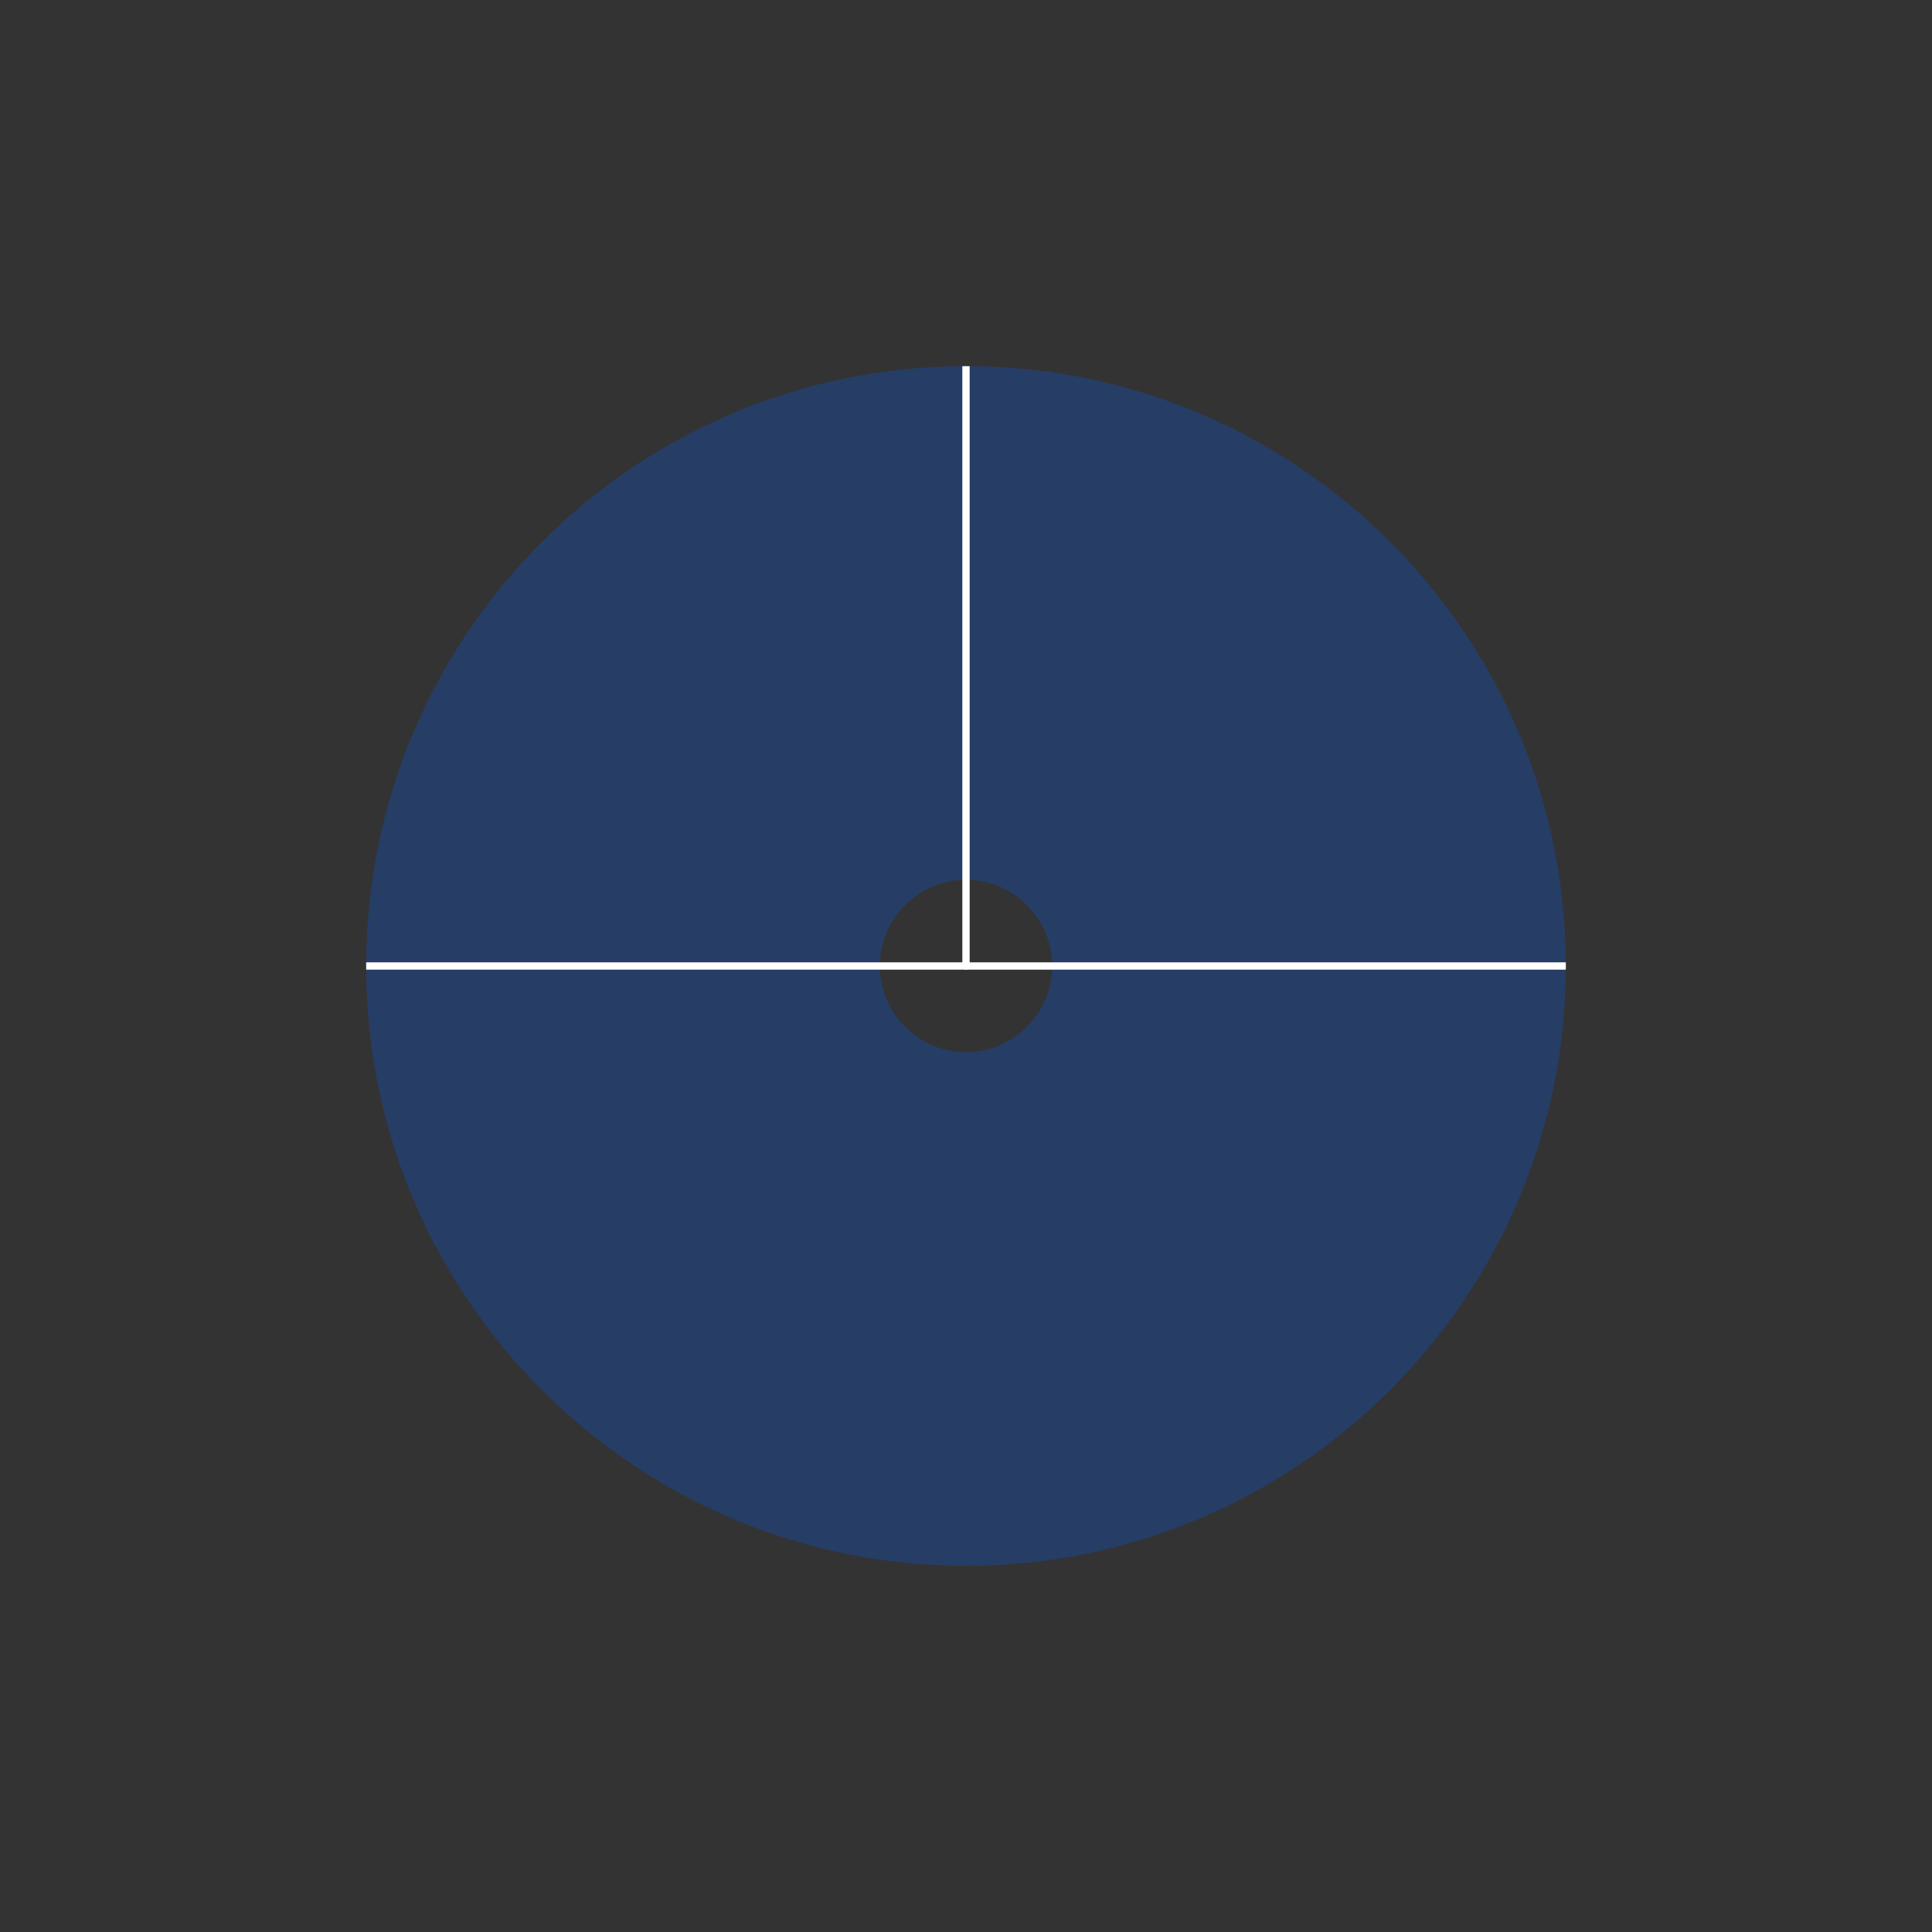 <!DOCTYPE svg PUBLIC "-//W3C//DTD SVG 1.1//EN" "http://www.w3.org/Graphics/SVG/1.1/DTD/svg11.dtd"><svg contentScriptType="application/ecmascript" xmlns:serif="http://www.serif.com/" width="1054px" xmlns:xlink="http://www.w3.org/1999/xlink" zoomAndPan="magnify" style="fill-rule:evenodd;clip-rule:evenodd;stroke-linecap:round;stroke-linejoin:round;stroke-miterlimit:1.5;" contentStyleType="text/css" height="1054px" preserveAspectRatio="xMidYMid meet" xmlns="http://www.w3.org/2000/svg" xml:space="preserve" version="1.1"><rect width="100%" height="100%" fill="#333333" stroke="none"/><path id="_7-" d="M527,199.756C707.611,199.756 854.244,346.389 854.244,527C854.244,707.611 707.611,854.244 527,854.244C346.389,854.244 199.756,707.611 199.756,527C199.756,346.389 346.389,199.756 527,199.756ZM527,480C552.94,480 574,501.06 574,527C574,552.94 552.94,574 527,574C501.06,574 480,552.94 480,527C480,501.06 501.06,480 527,480Z" style="fill:rgb(0,95,255);fill-opacity:0.25;" serif:id="7&quot;"/><clipPath id="_clip1"><path d="M527,199.756C707.611,199.756 854.244,346.389 854.244,527C854.244,707.611 707.611,854.244 527,854.244C346.389,854.244 199.756,707.611 199.756,527C199.756,346.389 346.389,199.756 527,199.756ZM527,480C552.94,480 574,501.06 574,527C574,552.94 552.94,574 527,574C501.06,574 480,552.94 480,527C480,501.06 501.06,480 527,480Z" id="_7-1" serif:id="7&quot;"/></clipPath><g clip-path="url(#_clip1)"><path style="fill:none;stroke:white;stroke-width:4px;" d="M-0.244,527L1054.24,527"/><path style="fill:none;stroke:white;stroke-width:4px;" d="M527,-0.244L527,527"/></g></svg>
